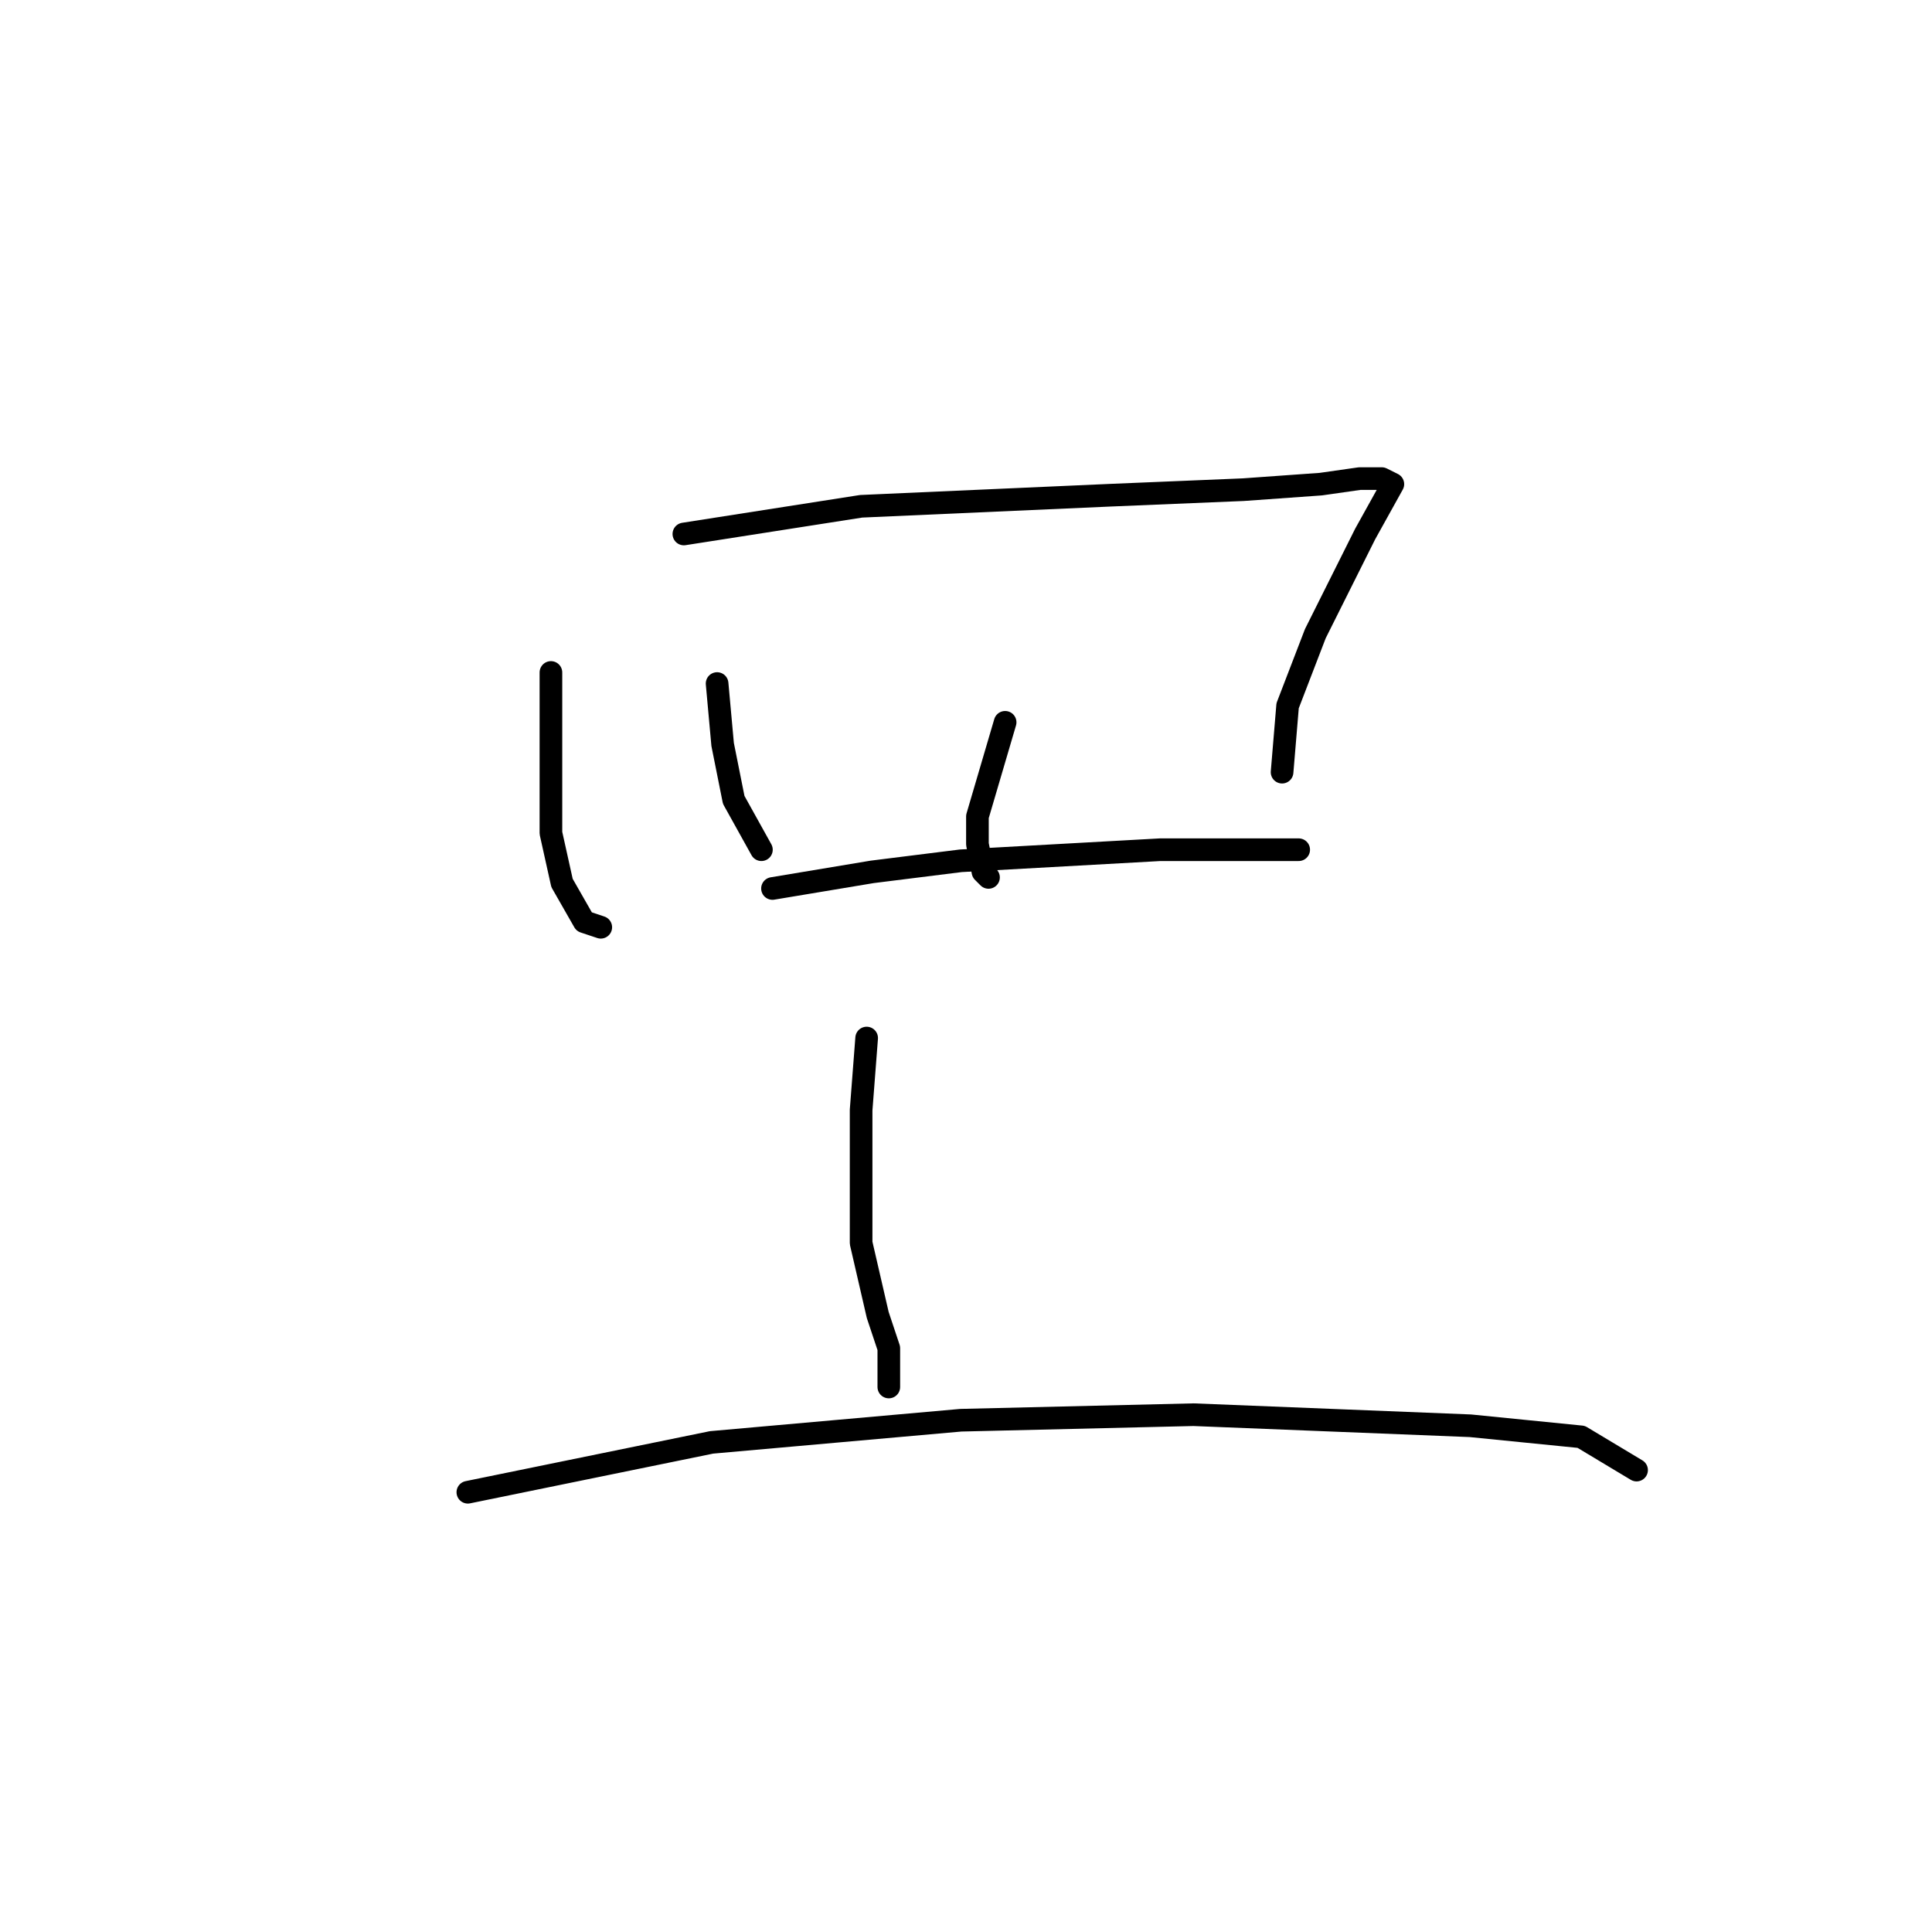 <?xml version="1.0" standalone="no"?>
    <svg width="256" height="256" xmlns="http://www.w3.org/2000/svg" version="1.1">
    <polyline stroke="black" stroke-width="3" stroke-linecap="round" fill="transparent" stroke-linejoin="round" points="73.001 89.105 73.001 97.178 73.001 110.389 74.469 116.995 77.405 122.133 79.606 122.867 79.606 122.867 " />
        <polyline stroke="black" stroke-width="3" stroke-linecap="round" fill="transparent" stroke-linejoin="round" points="90.616 70.756 114.102 67.086 147.13 65.618 164.745 64.884 175.02 64.15 180.158 63.417 183.094 63.417 184.561 64.15 180.892 70.756 174.286 83.967 170.616 93.509 169.882 102.316 169.882 102.316 " />
        <polyline stroke="black" stroke-width="3" stroke-linecap="round" fill="transparent" stroke-linejoin="round" points="95.019 90.573 95.753 98.646 97.221 105.986 100.891 112.591 100.891 112.591 " />
        <polyline stroke="black" stroke-width="3" stroke-linecap="round" fill="transparent" stroke-linejoin="round" points="133.185 95.71 129.515 108.188 129.515 111.857 130.249 115.527 130.983 116.261 130.983 116.261 " />
        <polyline stroke="black" stroke-width="3" stroke-linecap="round" fill="transparent" stroke-linejoin="round" points="102.359 117.729 115.57 115.527 127.313 114.059 153.735 112.591 164.011 112.591 172.084 112.591 172.084 112.591 " />
        <polyline stroke="black" stroke-width="3" stroke-linecap="round" fill="transparent" stroke-linejoin="round" points="114.836 137.546 114.102 147.087 114.102 164.702 116.304 174.243 117.772 178.647 117.772 183.785 117.772 183.785 " />
        <polyline stroke="black" stroke-width="3" stroke-linecap="round" fill="transparent" stroke-linejoin="round" points="61.992 197.73 94.285 191.124 127.313 188.188 158.139 187.454 194.837 188.922 209.516 190.39 216.855 194.794 216.855 194.794 " />
        </svg>